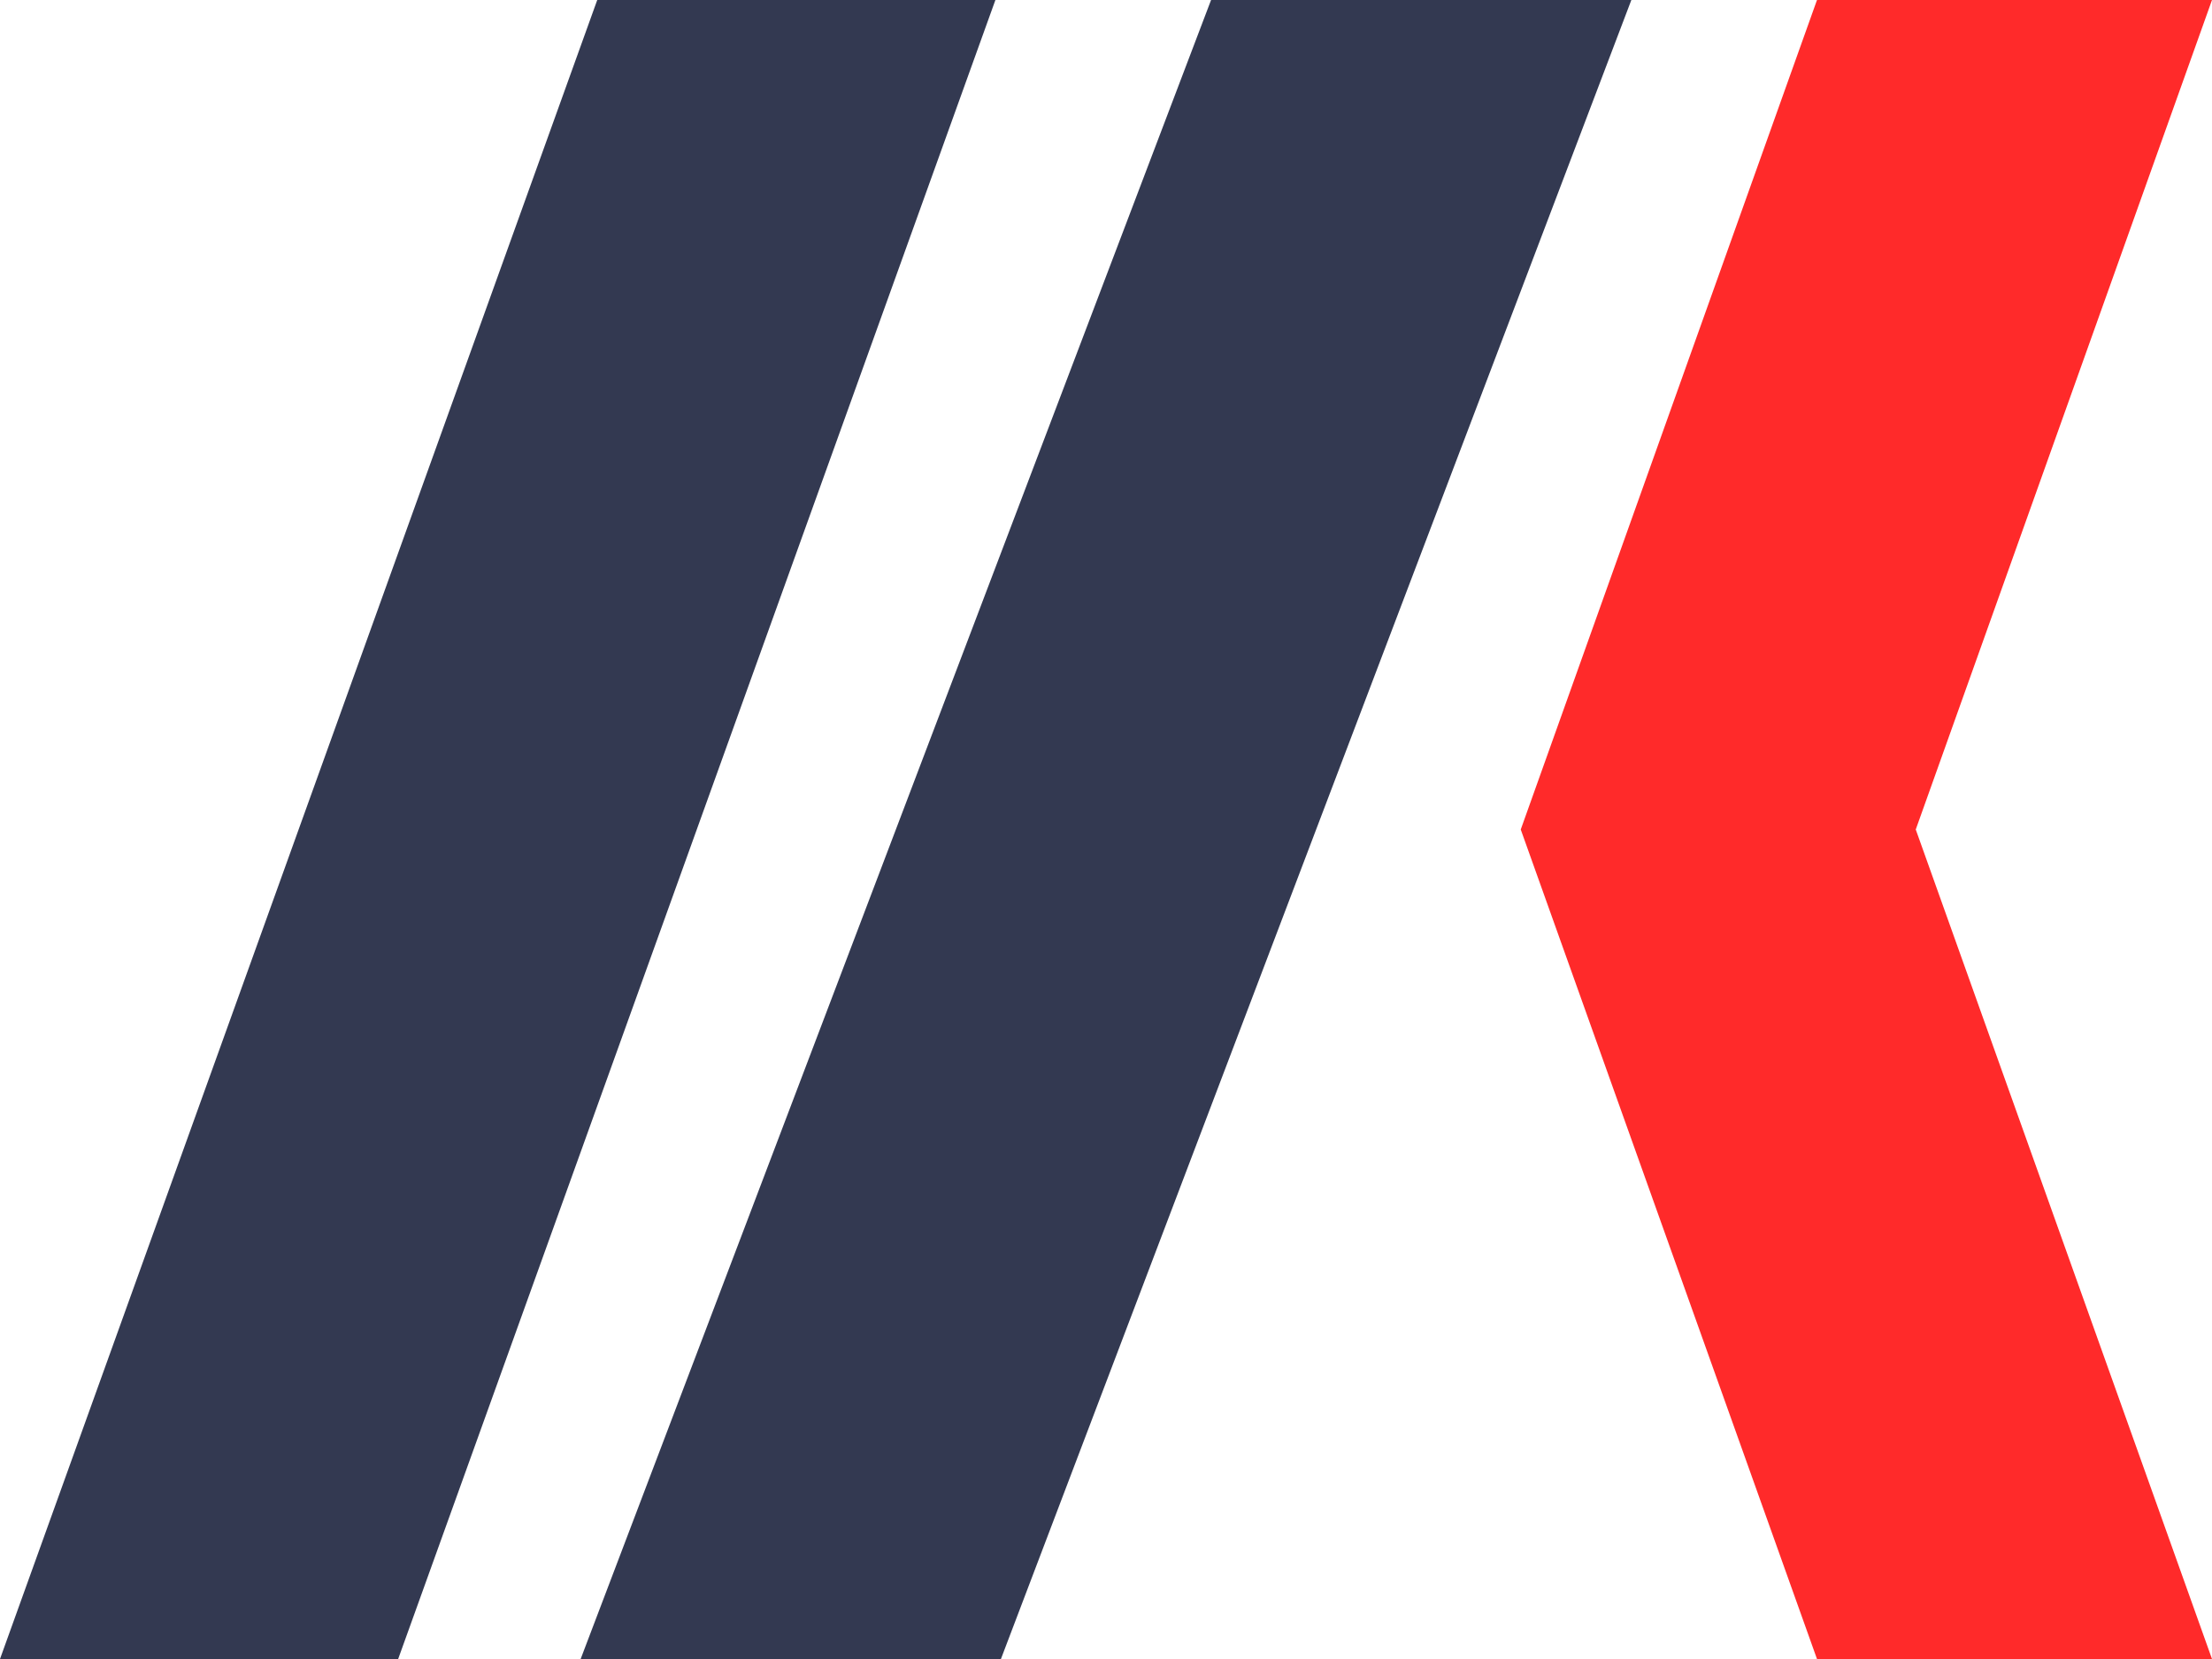 <svg width="80" height="60" viewBox="0 0 80 60" fill="none" xmlns="http://www.w3.org/2000/svg">
<path d="M80 0H65.714L55 30L65.714 60H80L69.286 30L80 0Z" fill="#FF2A2A"/>
<path d="M21.6 0H36L14.4 60H0L21.6 0Z" fill="#333951"/>
<path d="M43.8 0H59L36.2 60H21L43.8 0Z" fill="#333951"/>
</svg>
